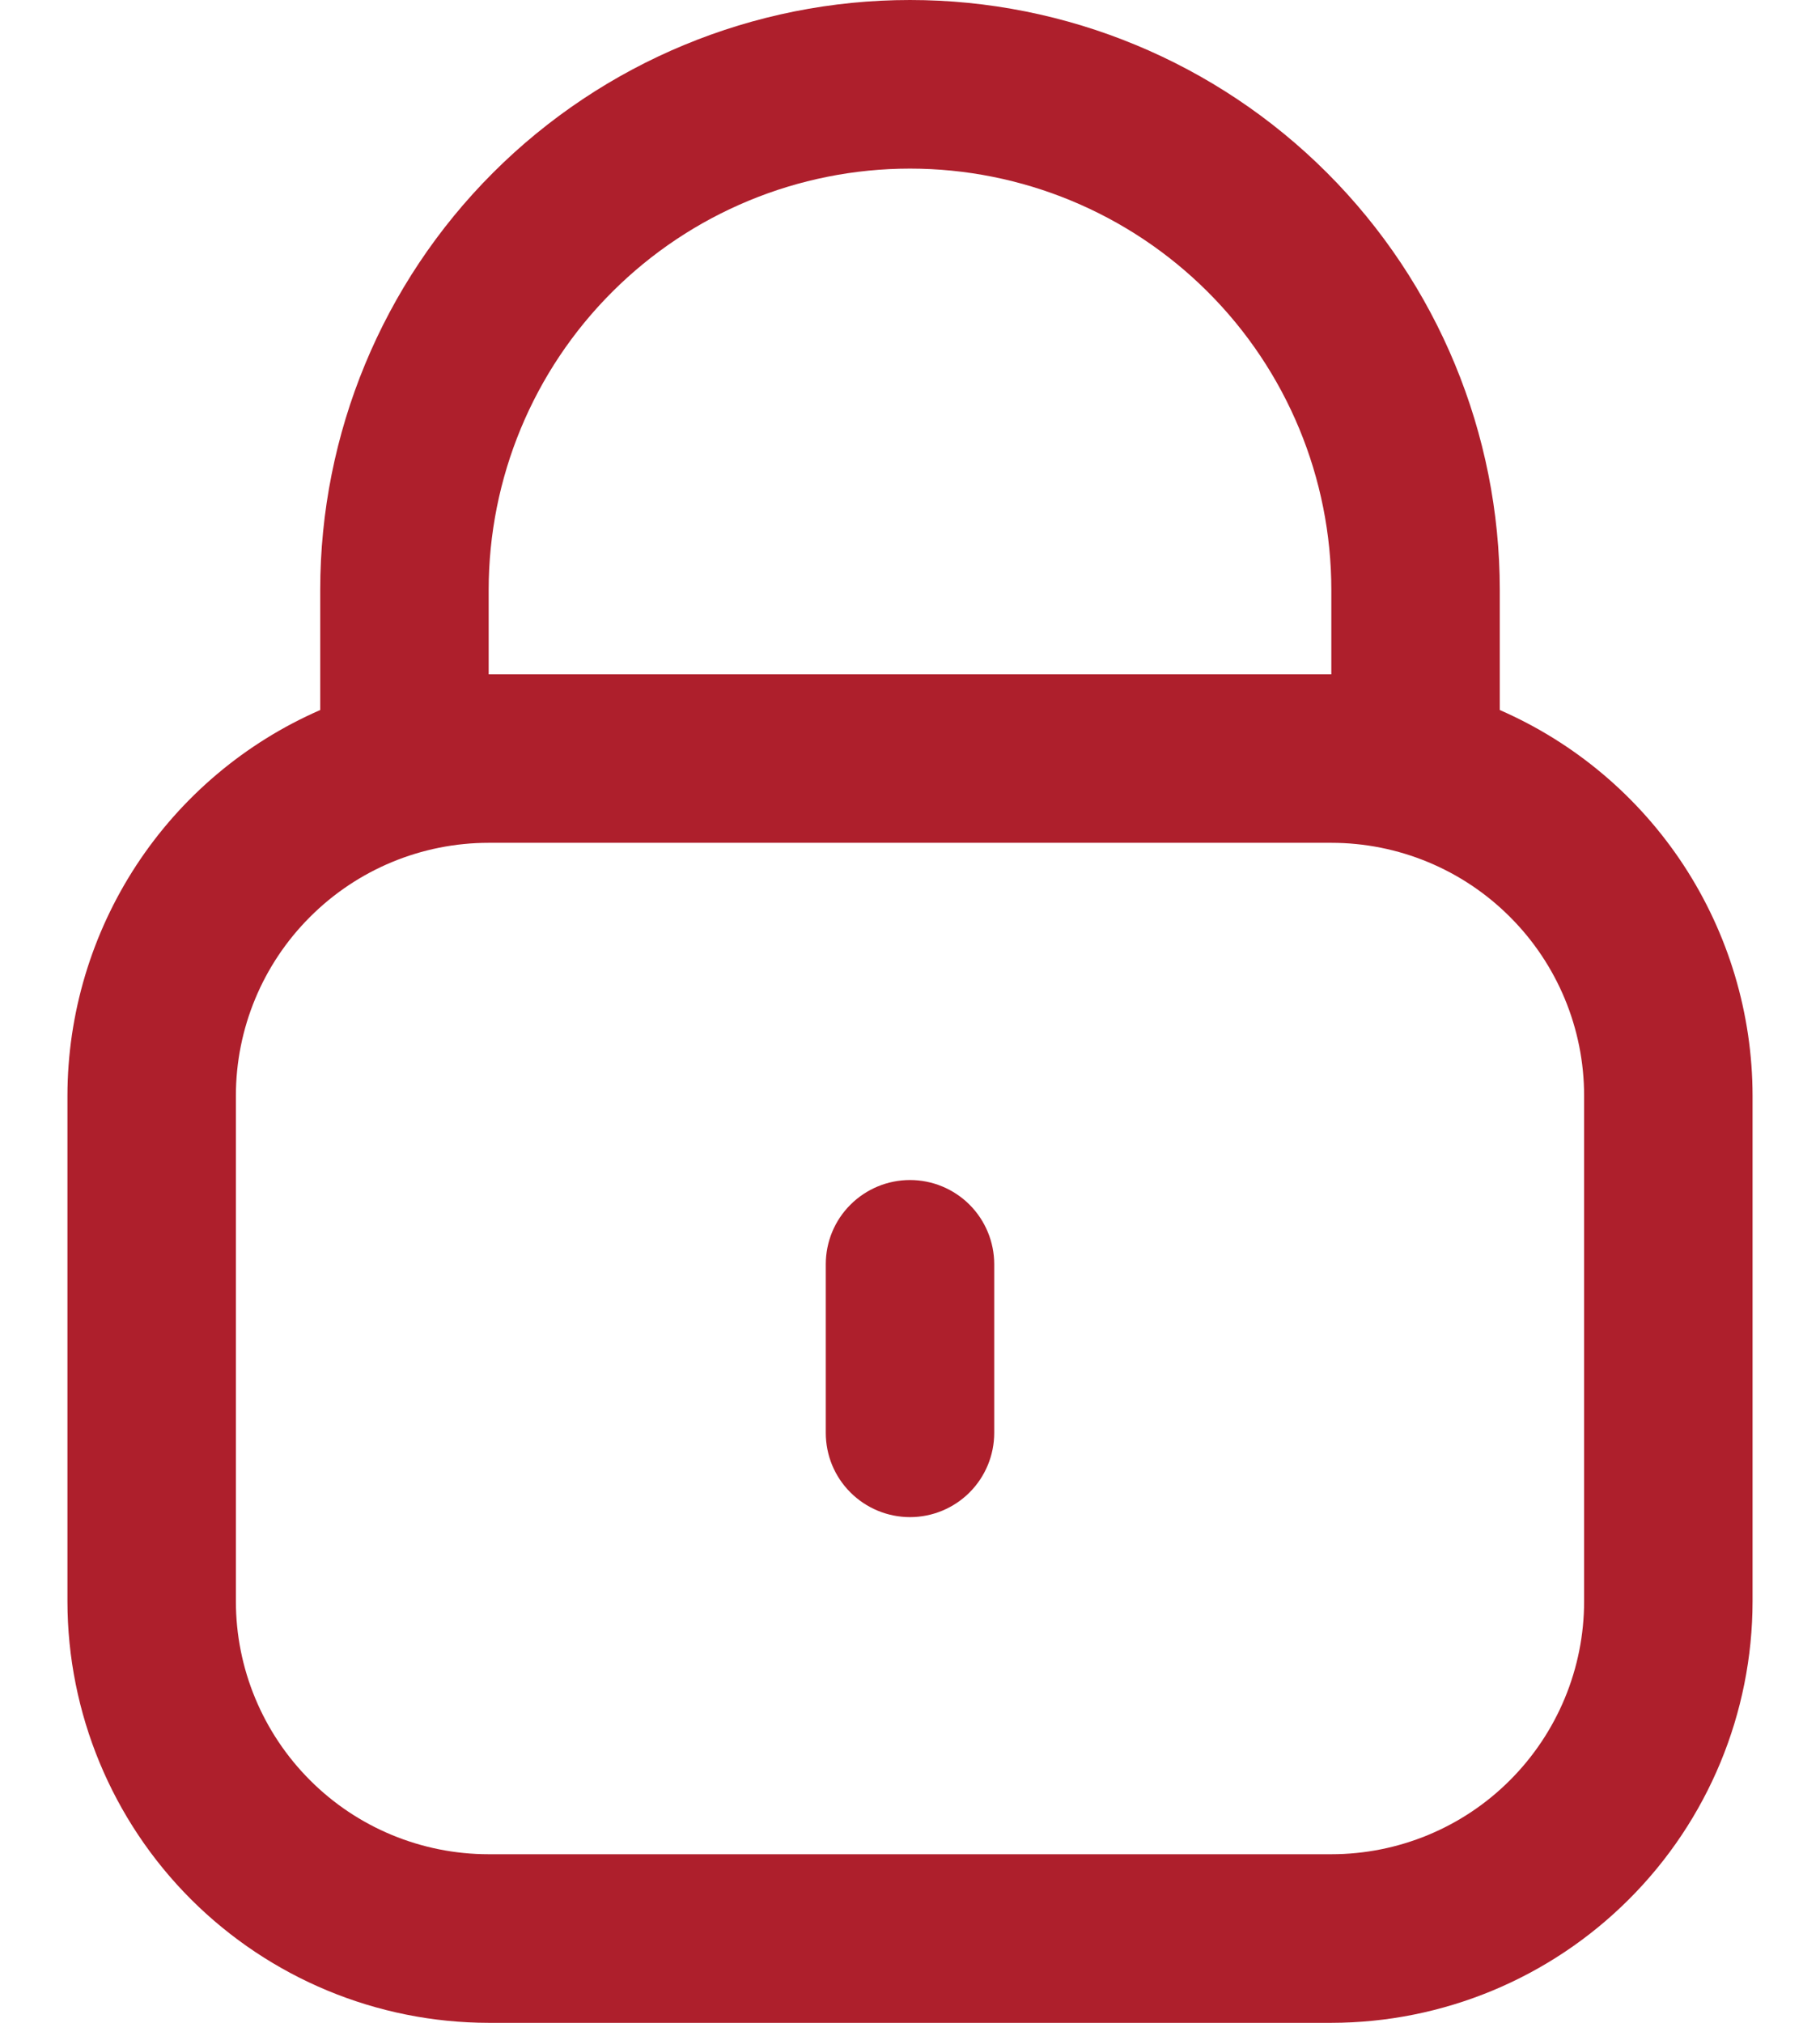 <svg width="18" height="20" viewBox="0 0 18 20" fill="none" xmlns="http://www.w3.org/2000/svg">
<path d="M14.833 7.02V5.833C14.833 4.286 14.219 2.803 13.125 1.709C12.031 0.615 10.547 0 9 0C7.453 0 5.969 0.615 4.875 1.709C3.781 2.803 3.167 4.286 3.167 5.833V7.02C2.424 7.344 1.793 7.877 1.349 8.554C0.905 9.232 0.668 10.024 0.667 10.833V15.833C0.668 16.938 1.107 17.997 1.888 18.778C2.67 19.559 3.729 19.999 4.833 20H13.167C14.271 19.999 15.33 19.559 16.111 18.778C16.893 17.997 17.332 16.938 17.333 15.833V10.833C17.332 10.024 17.095 9.232 16.651 8.554C16.207 7.877 15.575 7.344 14.833 7.02ZM4.833 5.833C4.833 4.728 5.272 3.668 6.054 2.887C6.835 2.106 7.895 1.667 9 1.667C10.105 1.667 11.165 2.106 11.946 2.887C12.728 3.668 13.167 4.728 13.167 5.833V6.667H4.833V5.833ZM15.667 15.833C15.667 16.496 15.403 17.132 14.934 17.601C14.466 18.07 13.83 18.333 13.167 18.333H4.833C4.17 18.333 3.534 18.07 3.066 17.601C2.597 17.132 2.333 16.496 2.333 15.833V10.833C2.333 10.17 2.597 9.534 3.066 9.066C3.534 8.597 4.17 8.333 4.833 8.333H13.167C13.83 8.333 14.466 8.597 14.934 9.066C15.403 9.534 15.667 10.17 15.667 10.833V15.833Z" fill="#AE1F2C"/>
<path d="M9 11.667C8.779 11.667 8.567 11.755 8.411 11.911C8.254 12.067 8.167 12.279 8.167 12.5V14.167C8.167 14.388 8.254 14.6 8.411 14.756C8.567 14.912 8.779 15 9 15C9.221 15 9.433 14.912 9.589 14.756C9.745 14.6 9.833 14.388 9.833 14.167V12.5C9.833 12.279 9.745 12.067 9.589 11.911C9.433 11.755 9.221 11.667 9 11.667Z" fill="#AE1F2C"/>
</svg>
